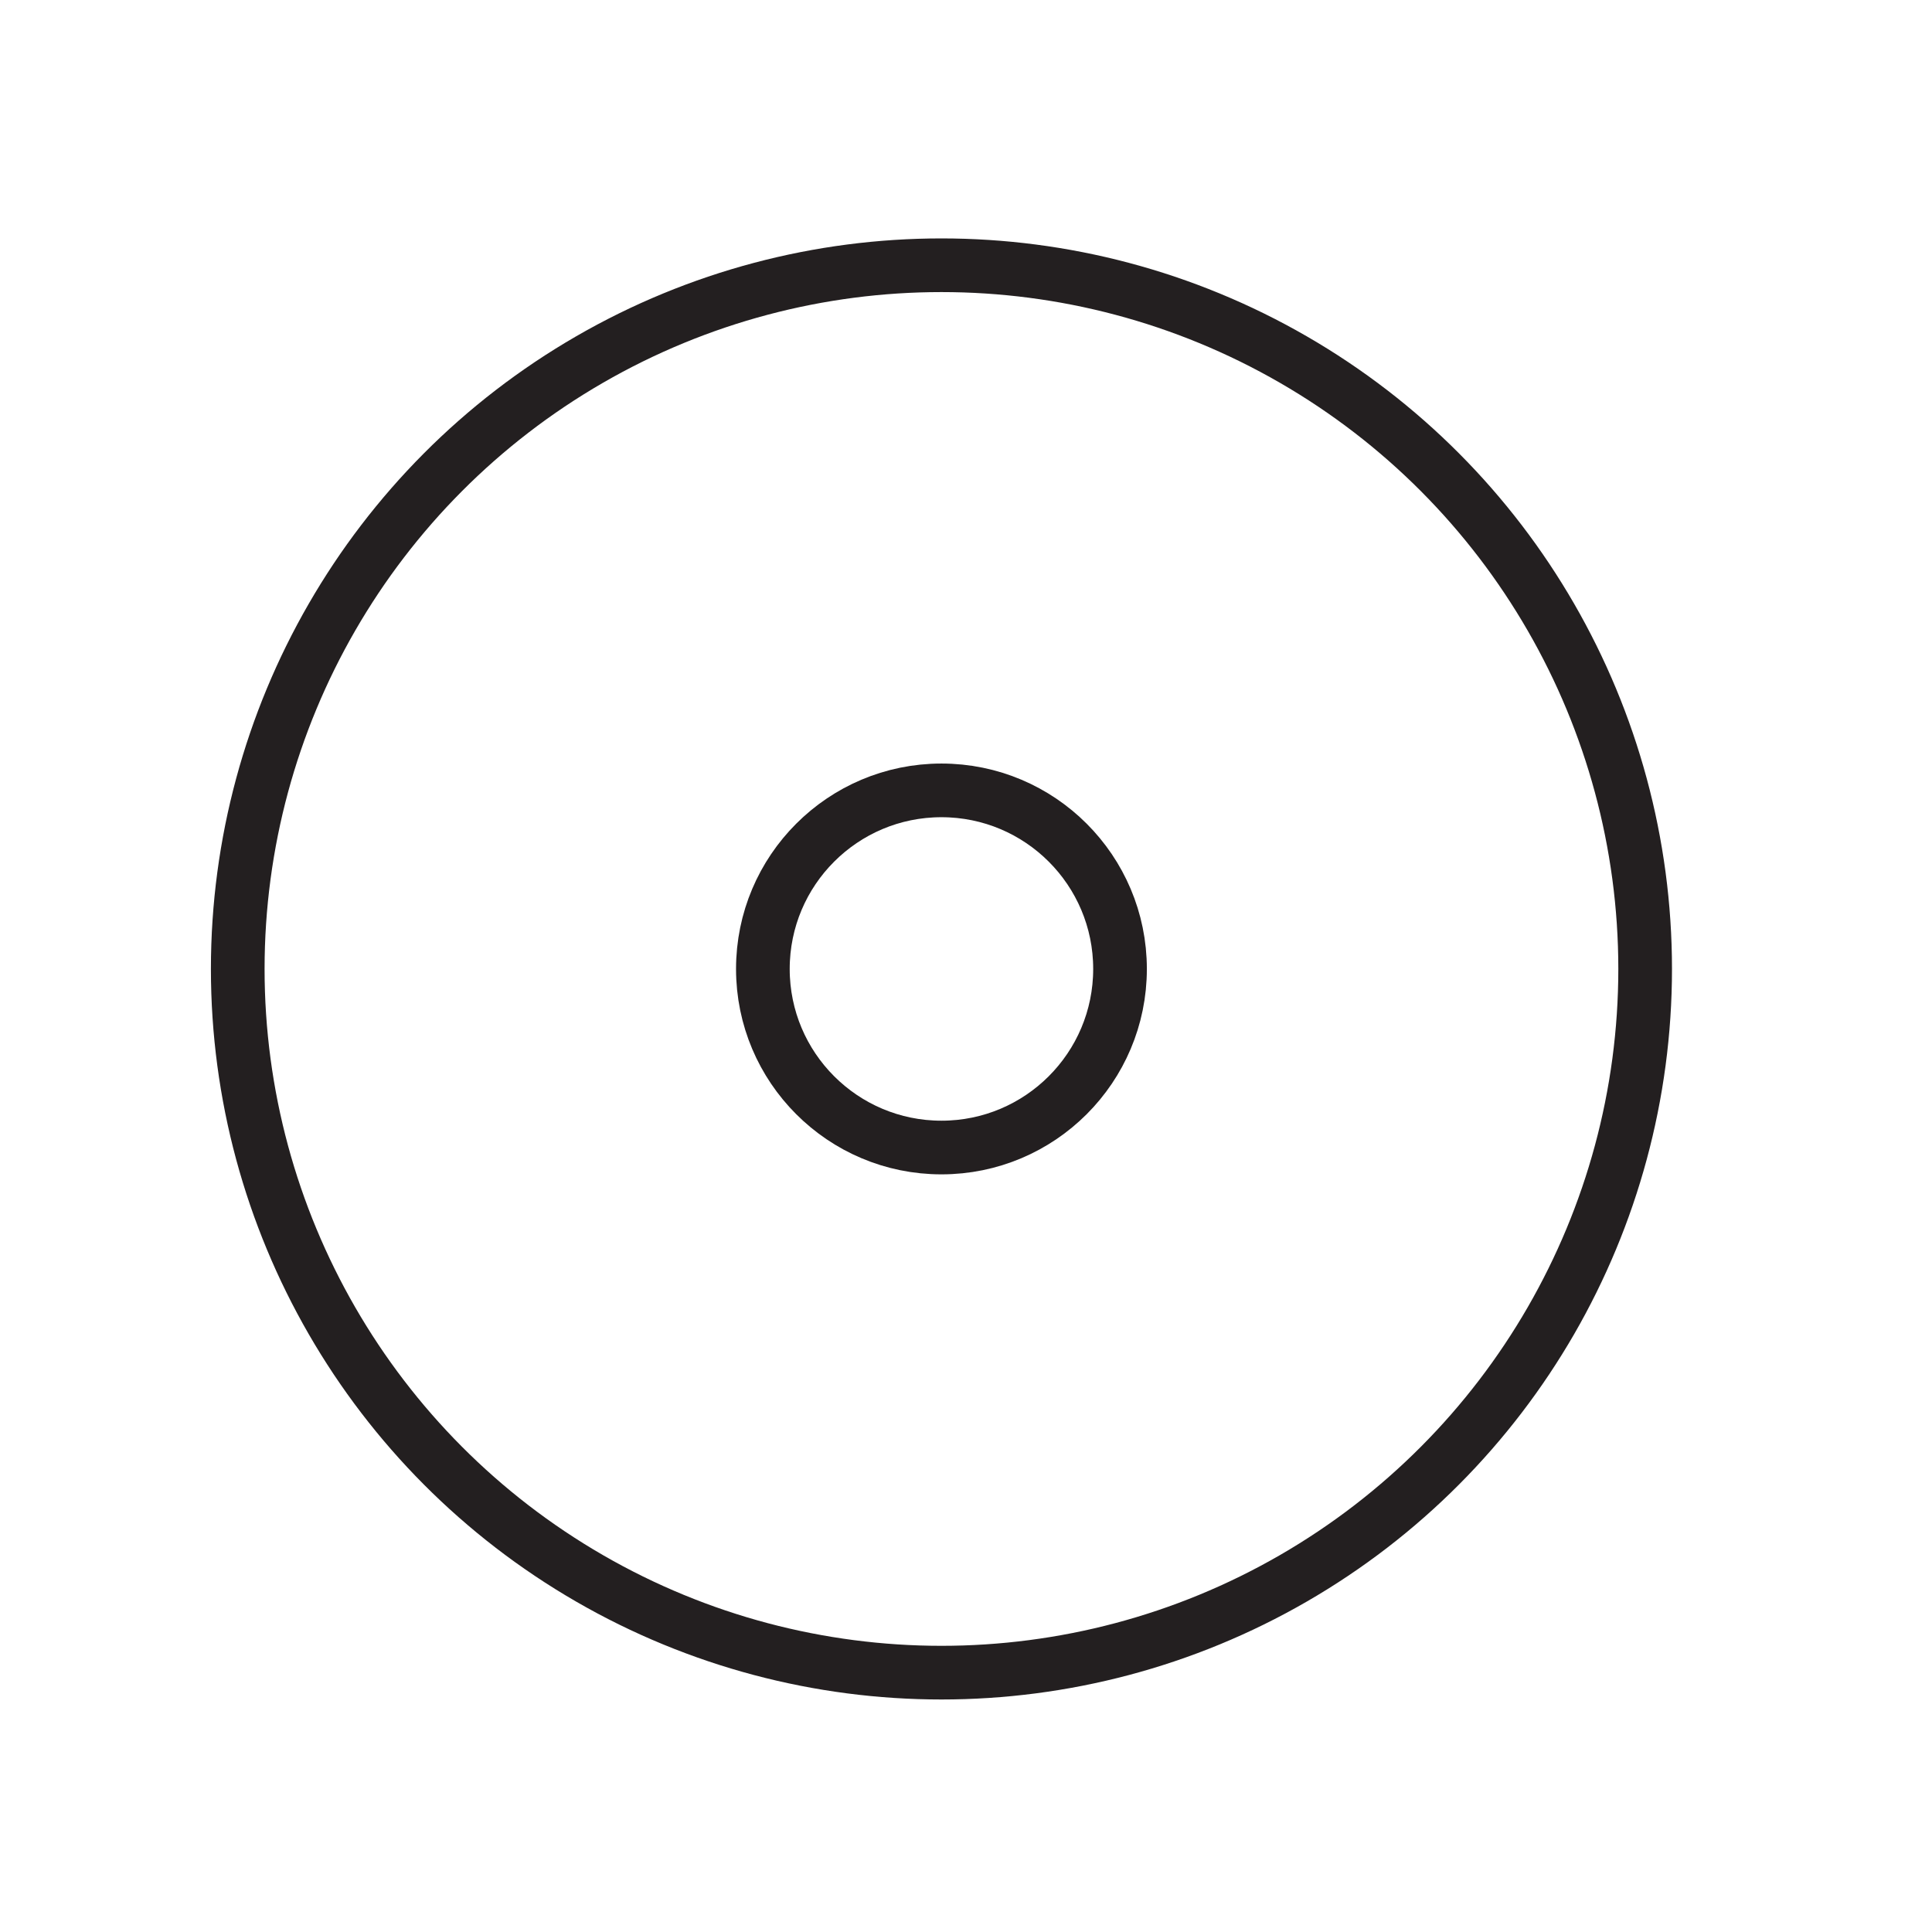 <svg id="Layer_1" data-name="Layer 1" xmlns="http://www.w3.org/2000/svg" viewBox="0 0 144 144"><defs><style>.cls-1{fill:none;stroke:#231f20;stroke-miterlimit:10;stroke-width:4px;}</style></defs><title>sybols_3</title><circle class="cls-1" cx="70.17" cy="72.22" r="52.45"/><circle class="cls-1" cx="70.17" cy="72.22" r="13.31"/></svg>